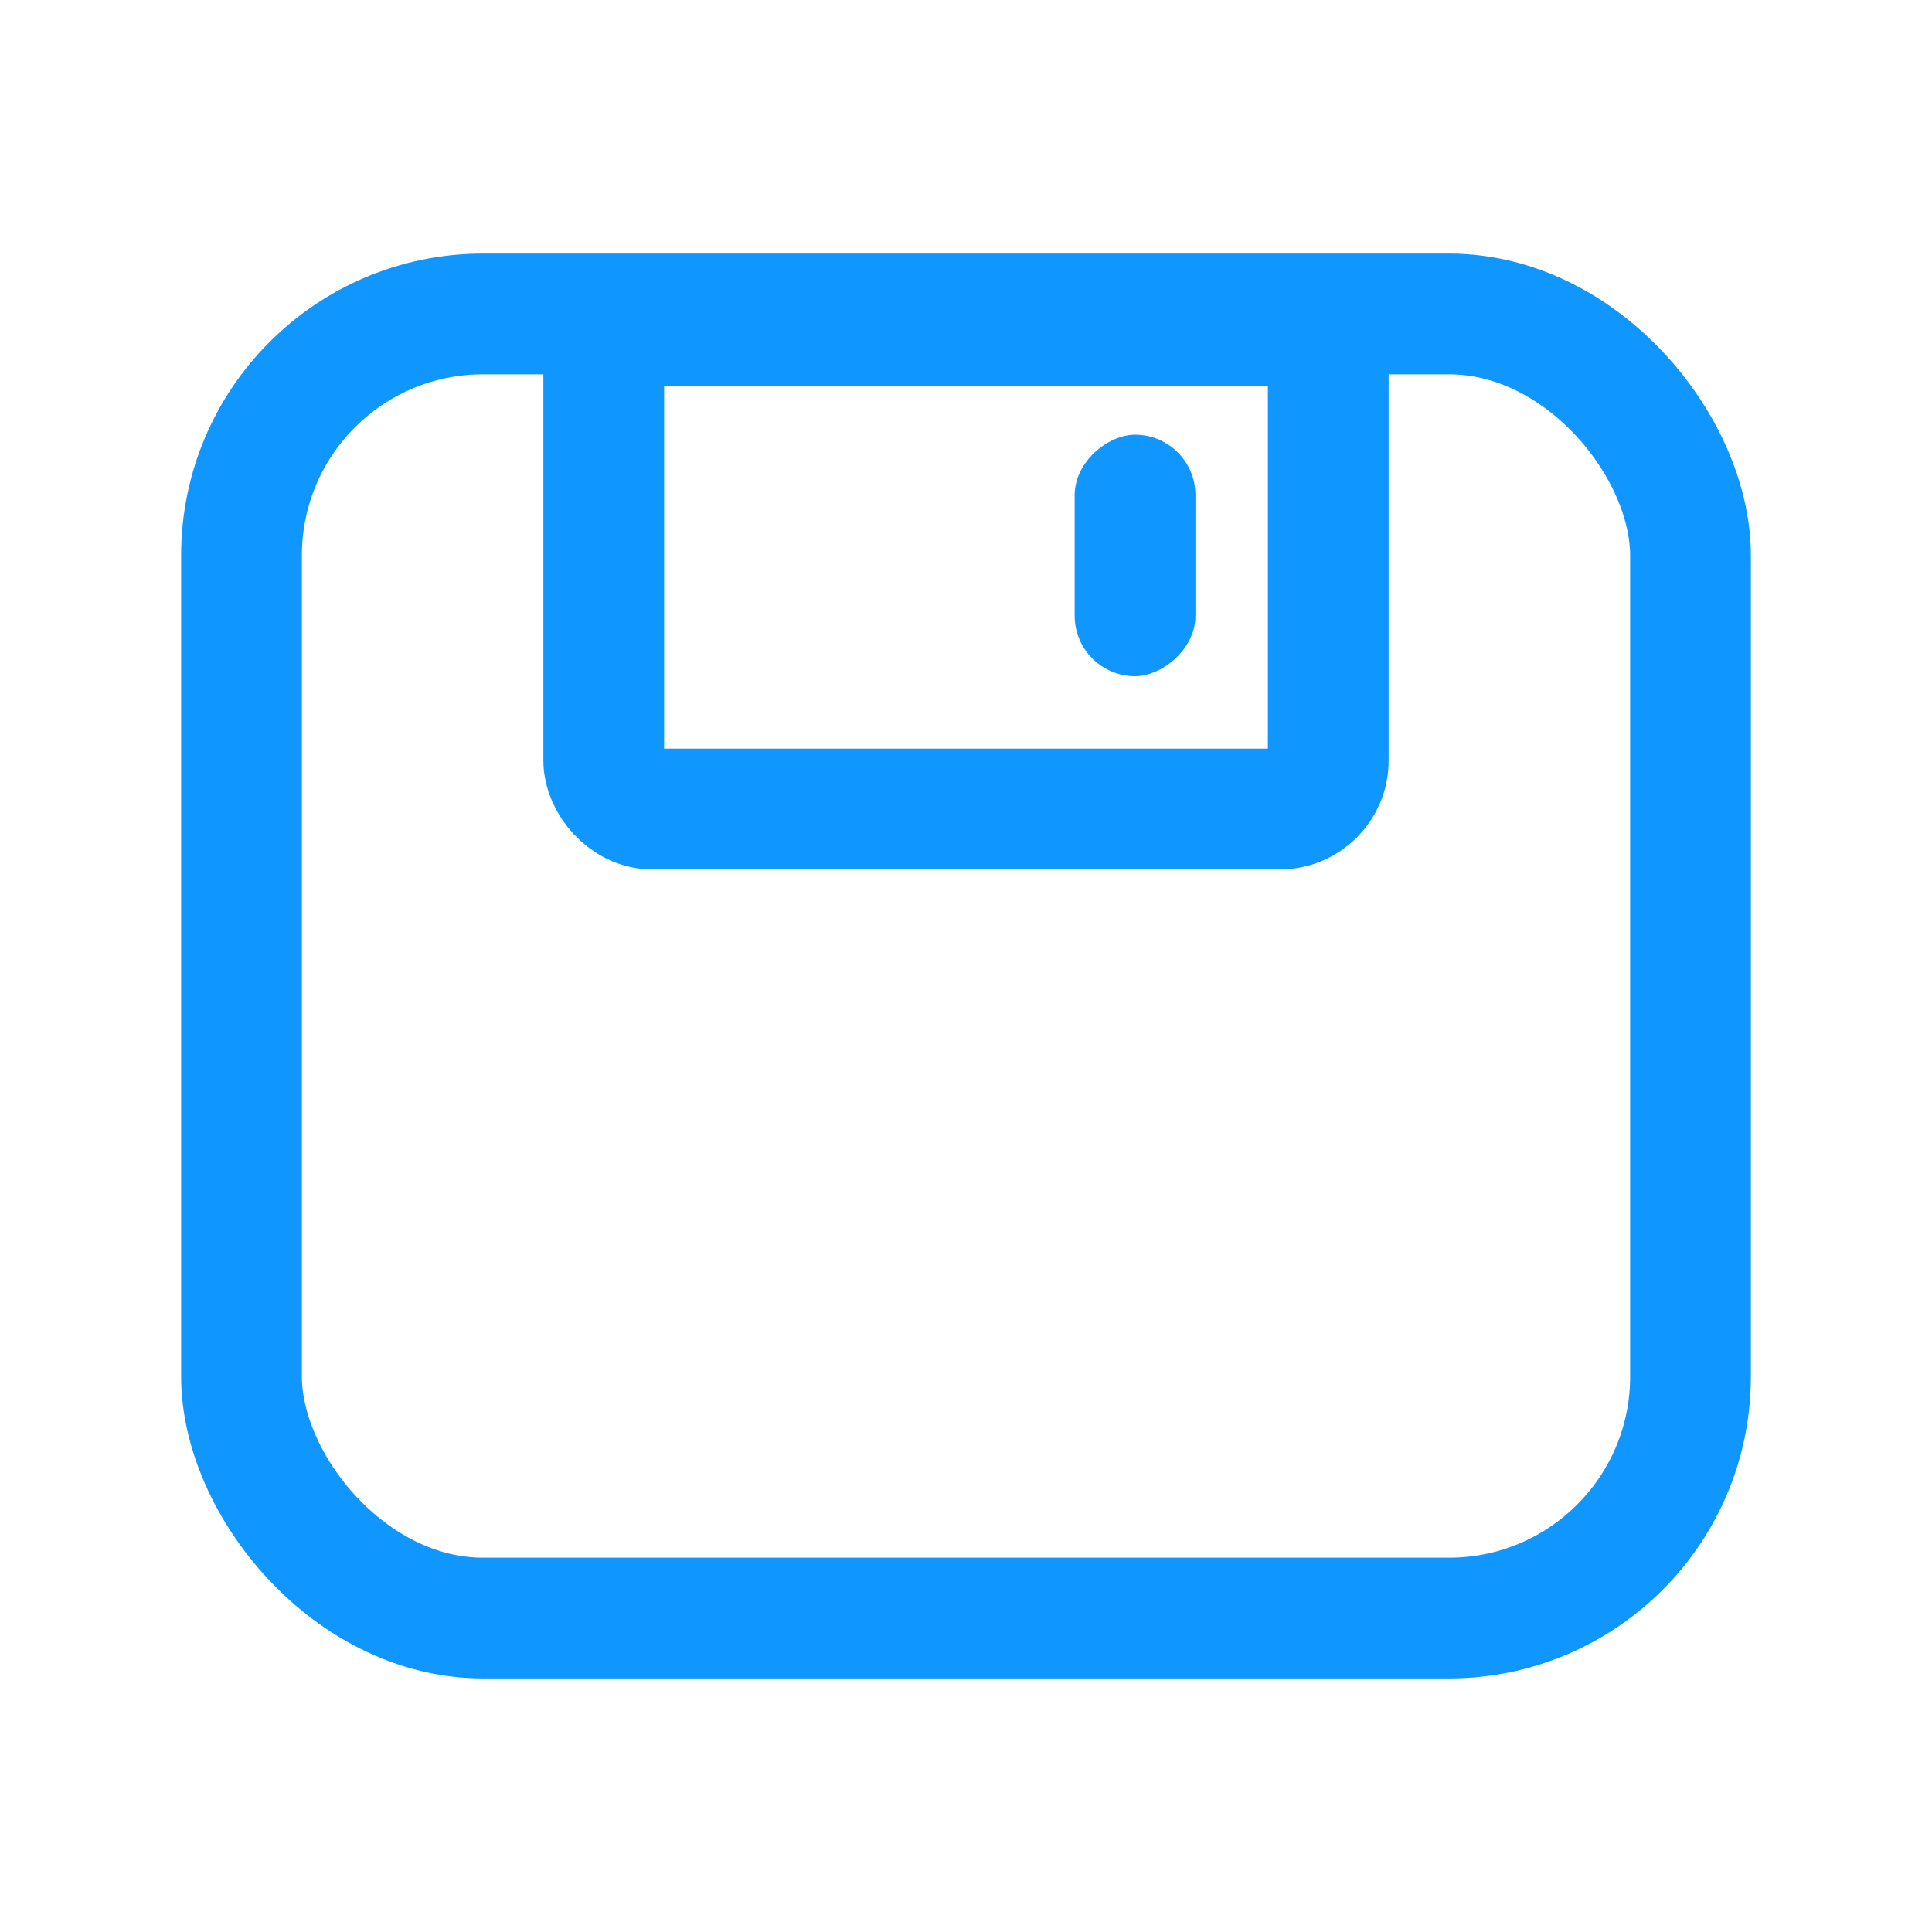<svg xmlns="http://www.w3.org/2000/svg" viewBox="0 0 80 80"><defs><style>.cls-1,.cls-3{fill:none;}.cls-1{stroke:#1097ff;stroke-miterlimit:10;stroke-width:5px;}.cls-2{fill:#1097ff;}</style></defs><title>资源 11</title><g id="图层_2" data-name="图层 2"><g id="图层_1-2" data-name="图层 1"><rect class="cls-1" x="10" y="13" width="60" height="54" rx="10"/><rect class="cls-1" x="25" y="13.5" width="30" height="20" rx="2"/><rect class="cls-2" x="42" y="20.5" width="10" height="5" rx="2.5" transform="translate(70 -24) rotate(90)"/><rect class="cls-3" width="80" height="80"/></g></g></svg>